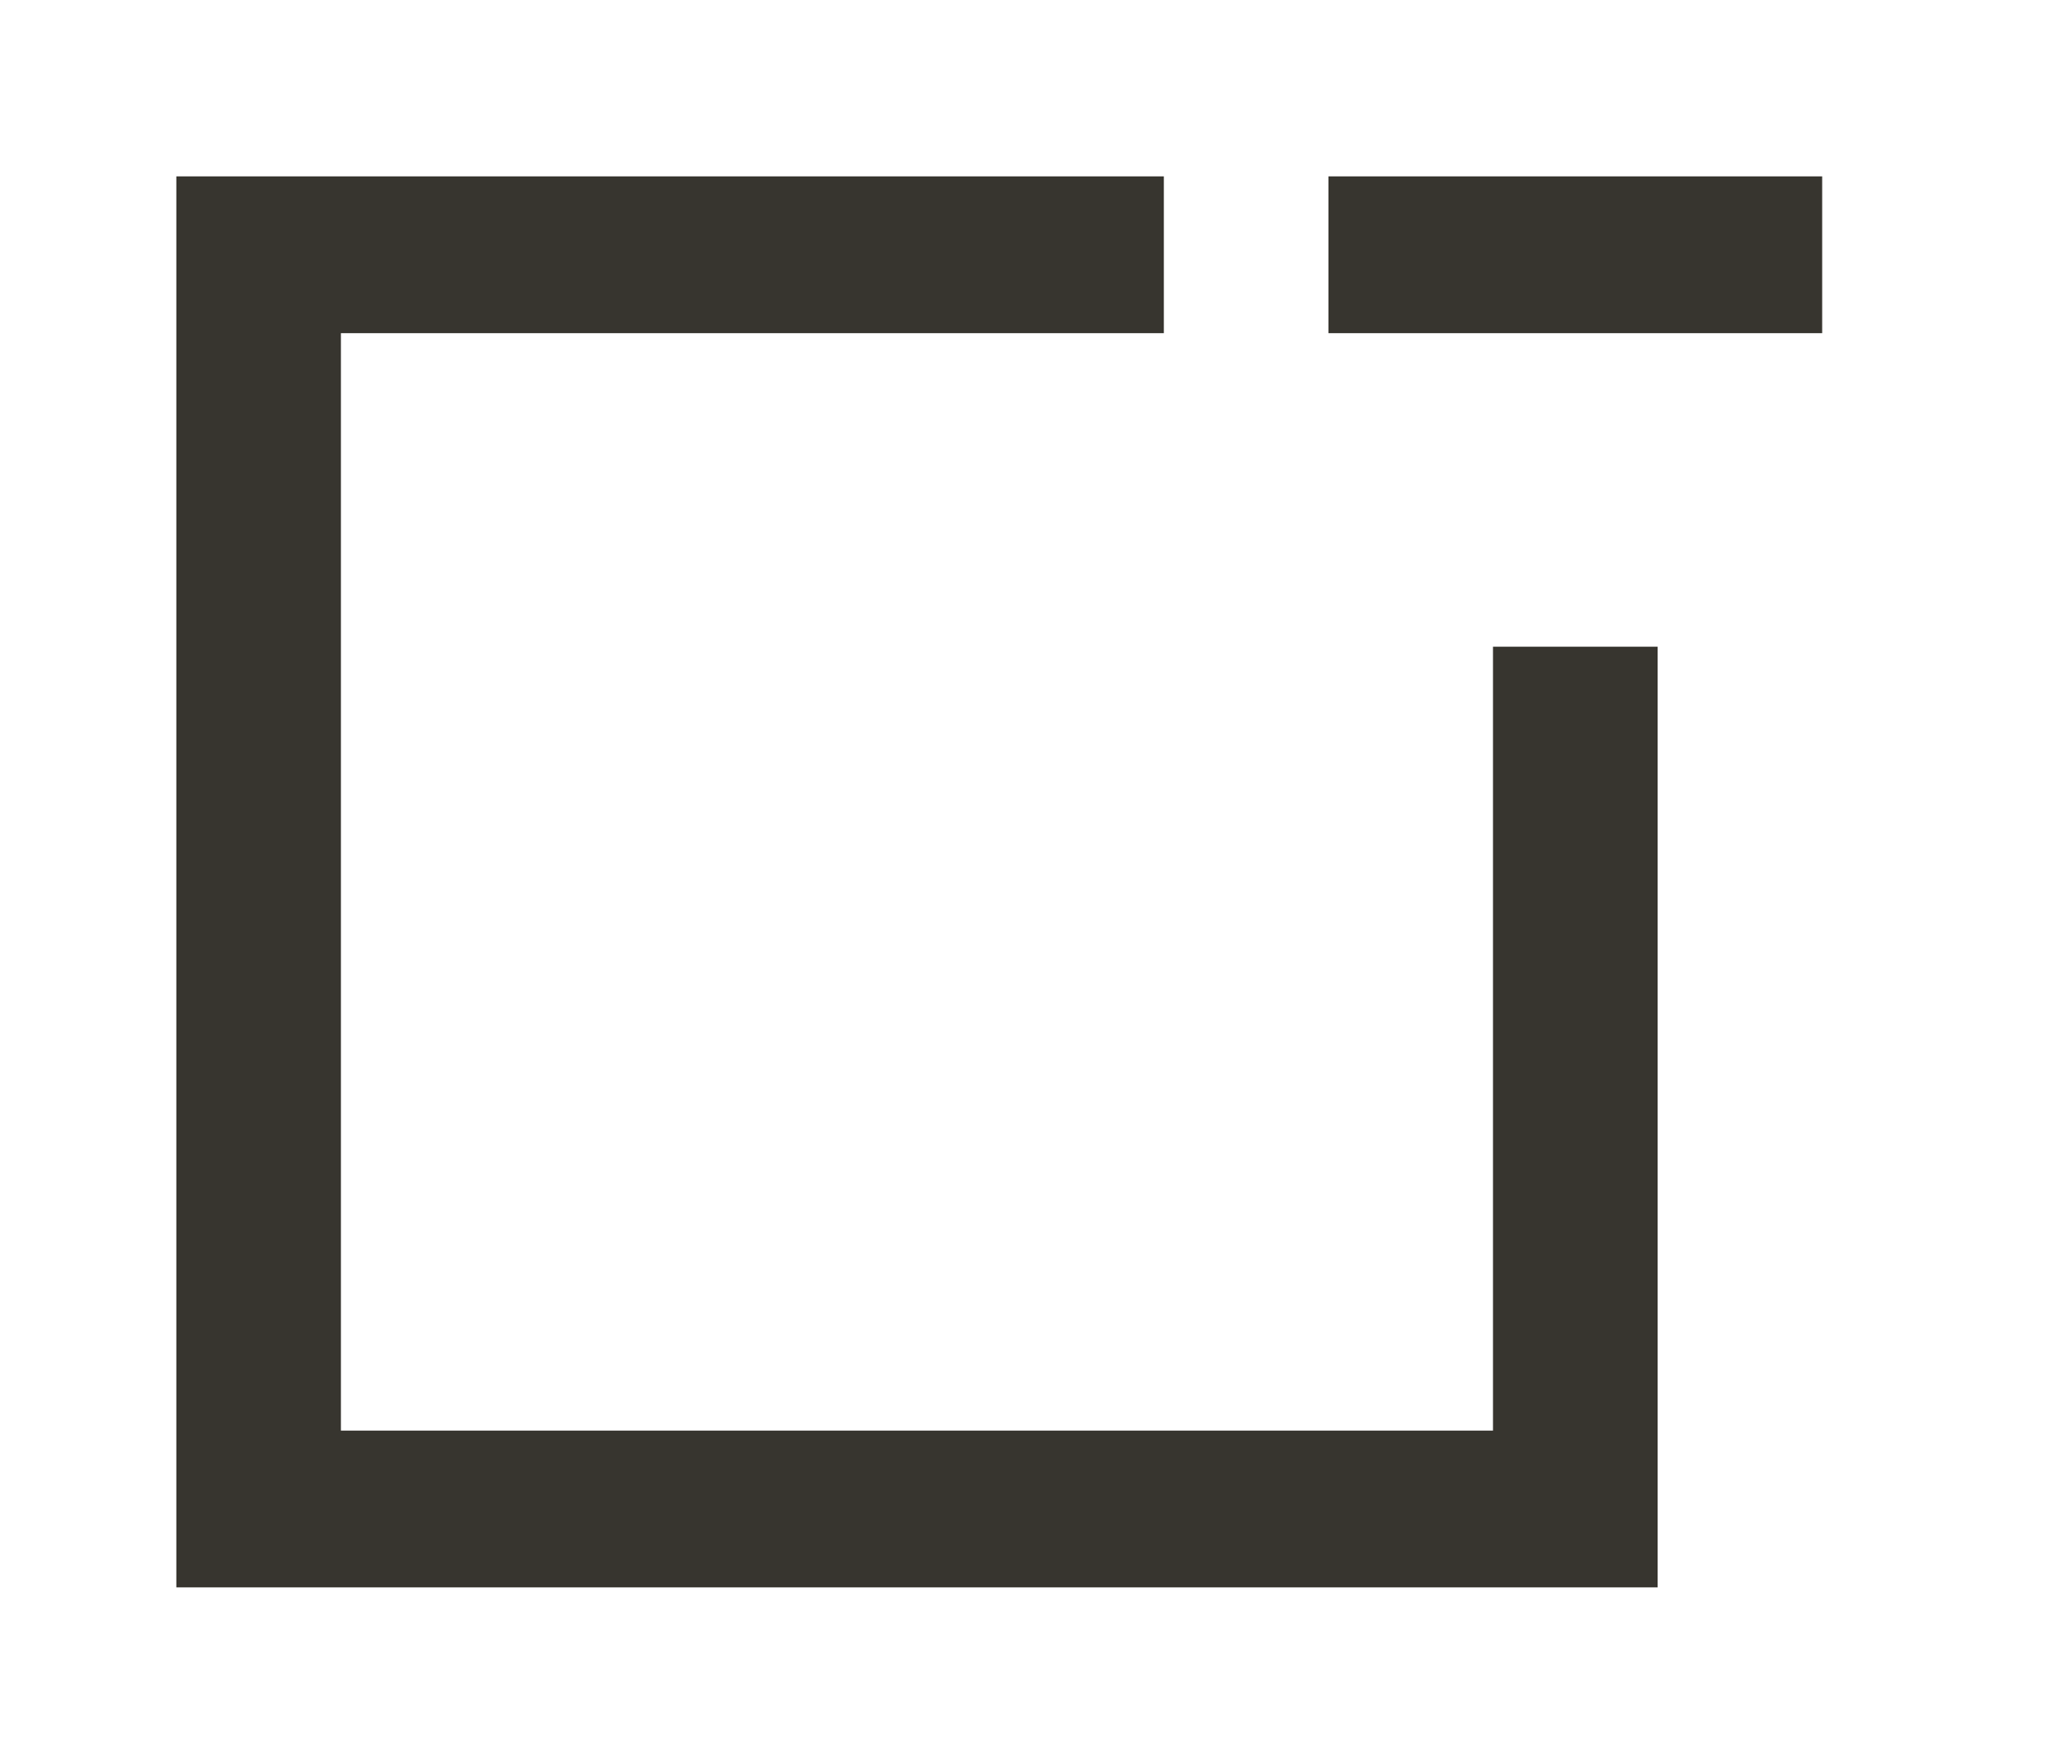 <!-- Generated by IcoMoon.io -->
<svg version="1.1" xmlns="http://www.w3.org/2000/svg" width="47" height="40" viewBox="0 0 47 40">
<title>mp-window_minus-1</title>
<path fill="#37352f" d="M30.133 7.556h11.2v-3.556h-11.2v3.556zM33.867 14.667h3.733v21.333h-33.6v-32h22.4v3.556h-18.667v24.889h26.133v-17.778z"></path>
</svg>
